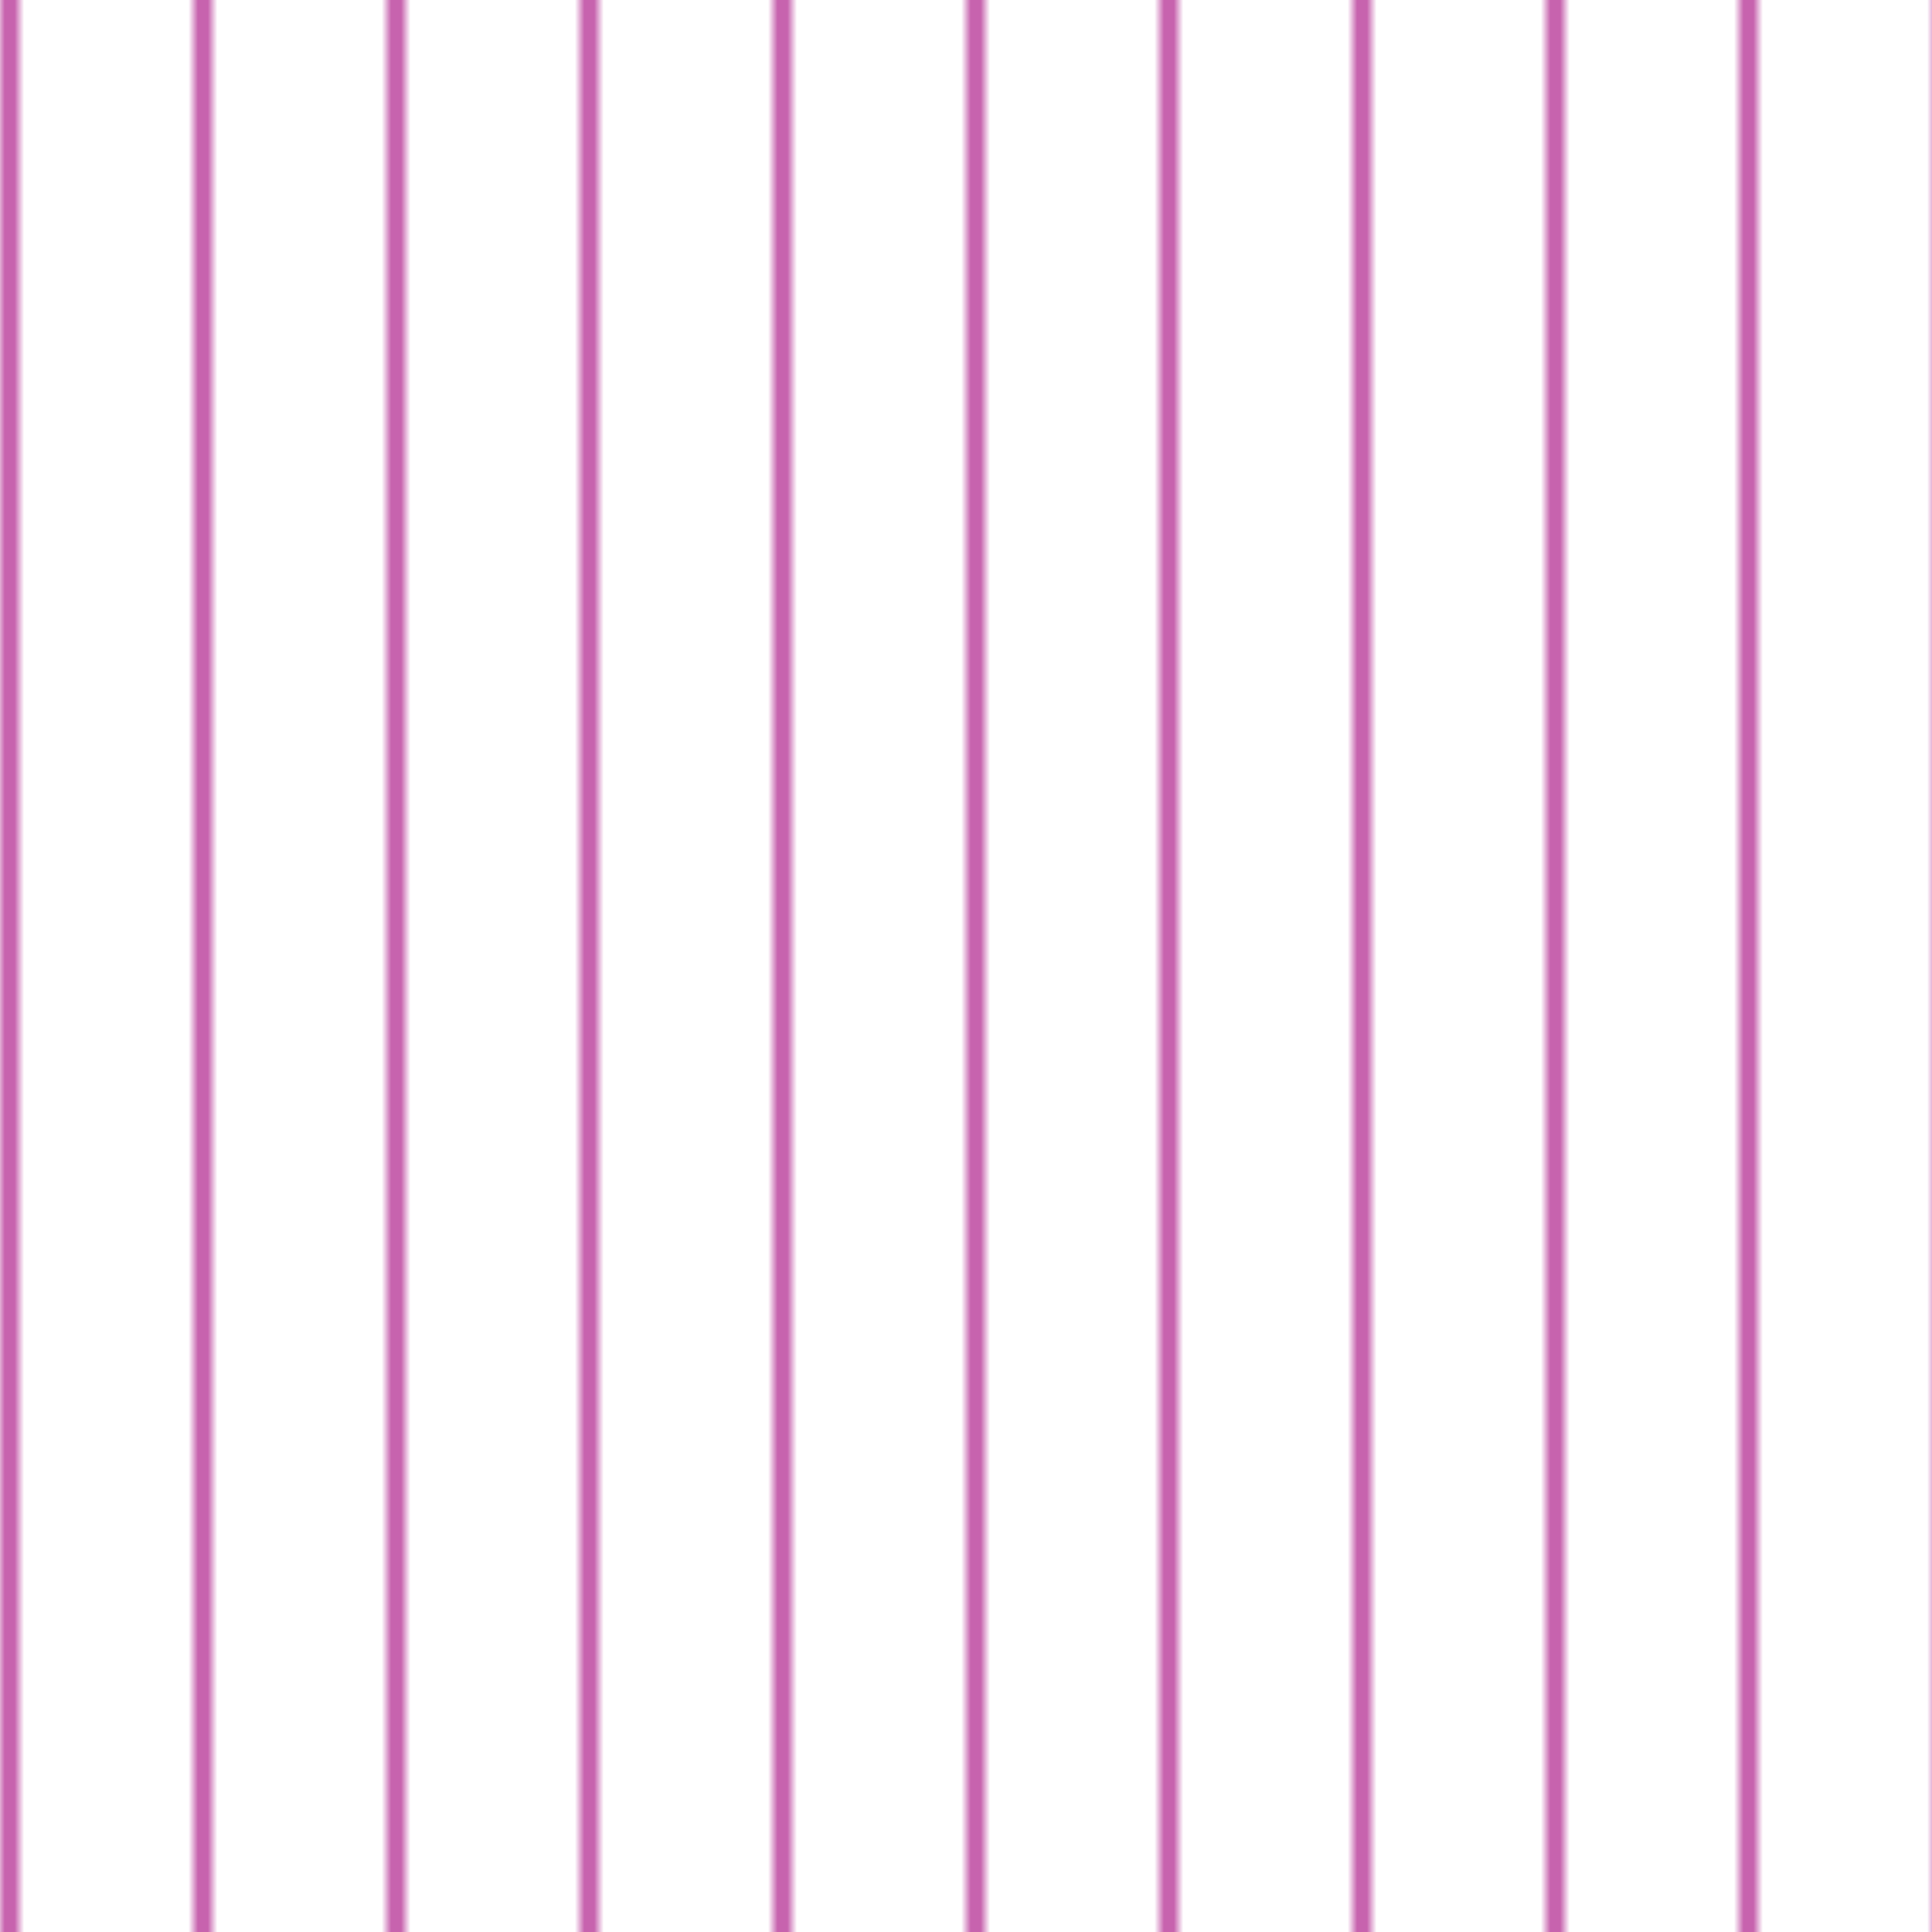 <?xml version="1.0" encoding="UTF-8"?>
<svg xmlns="http://www.w3.org/2000/svg" xmlns:xlink="http://www.w3.org/1999/xlink" style="isolation:isolate" viewBox="0 0 200 200" width="200" height="200">
   <pattern id="hatch" width="20" height="20" patternTransform="rotate(0 0 0)" patternUnits="userSpaceOnUse">
     <line x1="0" y1="0" x2="0" y2="20" style="stroke:#C763AE; stroke-width:4"/>
   </pattern>
   <rect x="0" y="0" width="100%" height="100%" fill="url(#hatch)"/>
</svg>
